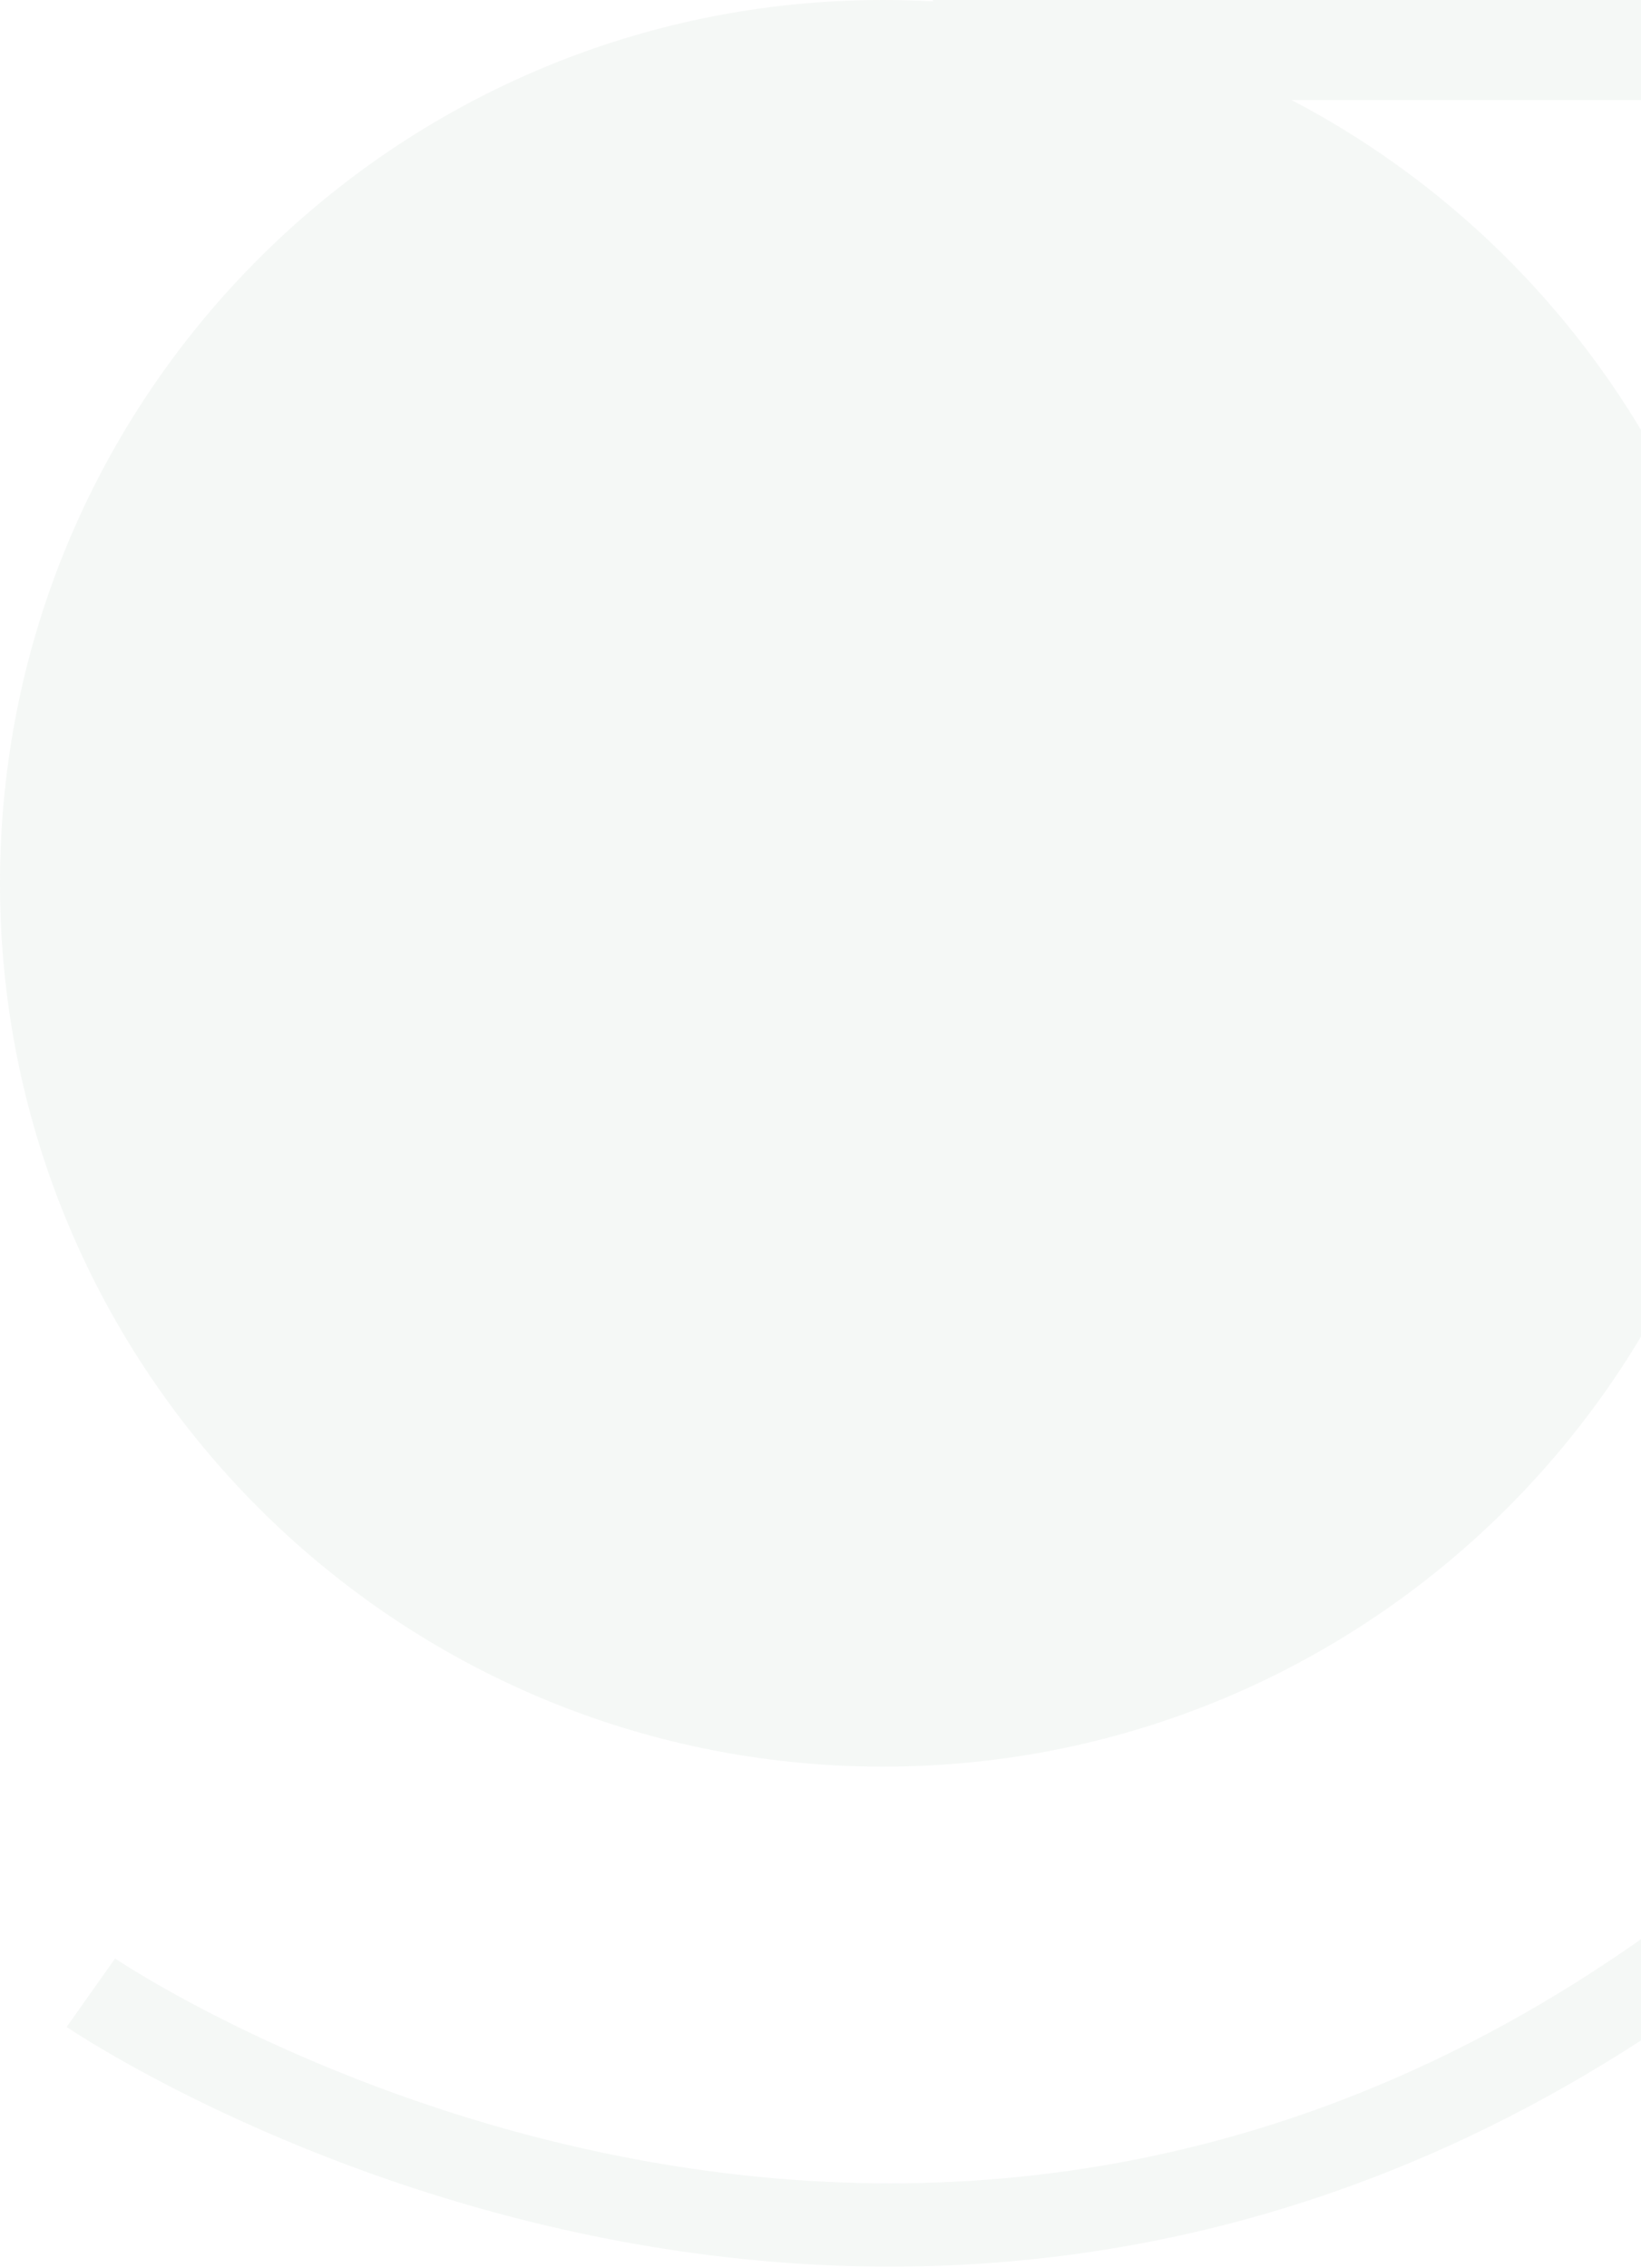 <svg width="380" height="525" viewBox="0 0 380 525" fill="none" xmlns="http://www.w3.org/2000/svg">
<path fill-rule="evenodd" clip-rule="evenodd" d="M204.475 0C91.559 0 0 91.535 0 204.475C0 317.416 91.559 408.95 204.475 408.95C317.392 408.95 408.95 317.416 408.95 204.475C408.95 125.669 364.373 57.286 299.067 23.148H424.382V0H216.049V0.322C212.218 0.108 208.359 0 204.475 0ZM21.039 461.284C15.423 469.204 15.427 469.207 15.432 469.211L15.446 469.22L15.487 469.248L15.618 469.336C15.728 469.409 15.882 469.512 16.079 469.642C16.475 469.903 17.045 470.274 17.785 470.745C19.264 471.685 21.421 473.023 24.211 474.663C29.79 477.944 37.909 482.441 48.209 487.403C68.789 497.318 98.189 509.142 133.509 516.777C204.296 532.078 299.033 530.535 393.518 463.124L381.933 447.53C293.074 510.927 204.468 512.363 137.748 497.941C104.314 490.714 76.419 479.5 56.893 470.093C47.14 465.395 39.503 461.16 34.339 458.124C31.758 456.606 29.797 455.389 28.5 454.565C27.852 454.152 27.371 453.839 27.061 453.635C26.907 453.533 26.795 453.458 26.727 453.413L26.658 453.366L26.65 453.361C26.652 453.362 26.655 453.364 21.039 461.284Z" fill="#699980" fill-opacity="0.07"/>
</svg>
